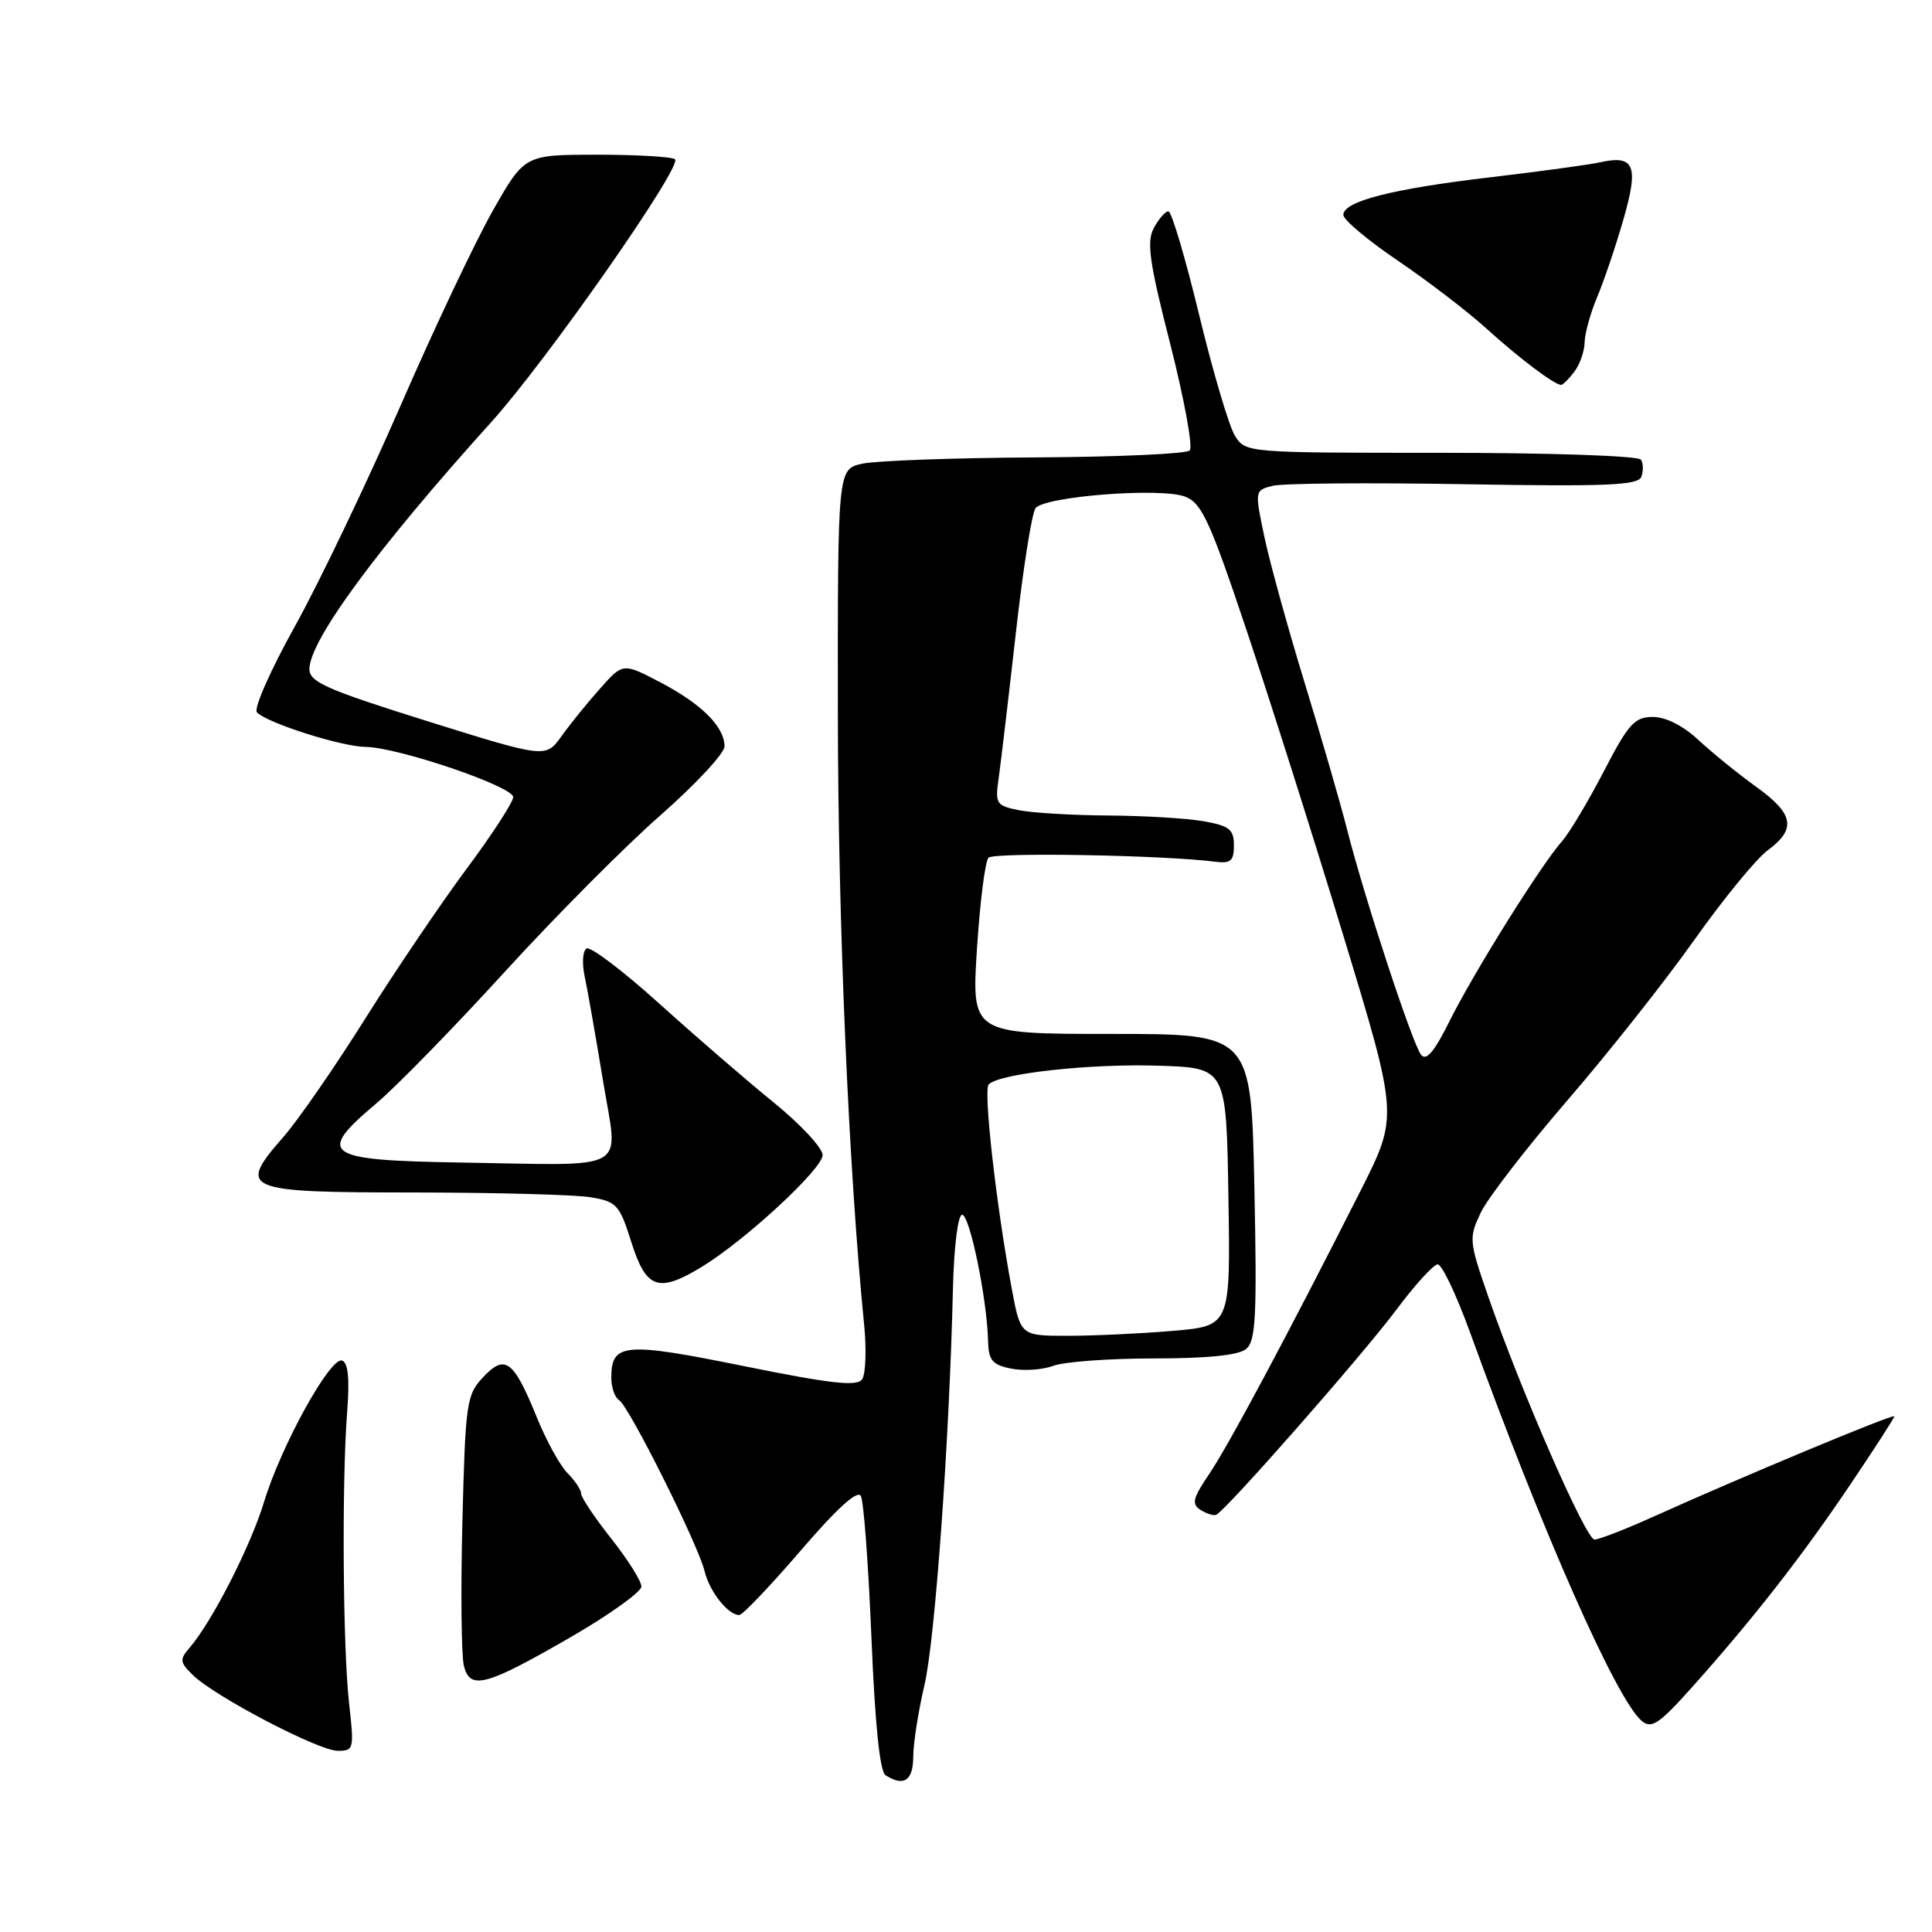 <?xml version="1.0" encoding="UTF-8" standalone="no"?>
<!DOCTYPE svg PUBLIC "-//W3C//DTD SVG 1.1//EN" "http://www.w3.org/Graphics/SVG/1.1/DTD/svg11.dtd" >
<svg xmlns="http://www.w3.org/2000/svg" xmlns:xlink="http://www.w3.org/1999/xlink" version="1.1" viewBox="0 0 256 256">
 <g >
 <path fill="currentColor"
d=" M 121.01 232.75 C 121.02 230.96 121.69 226.71 122.49 223.30 C 123.90 217.32 125.80 190.89 126.27 170.74 C 126.40 165.23 126.93 160.98 127.48 160.96 C 128.48 160.92 130.78 172.04 130.92 177.62 C 130.99 180.27 131.46 180.84 134.00 181.35 C 135.65 181.68 138.15 181.51 139.57 180.98 C 140.98 180.44 146.96 180.00 152.87 180.00 C 160.00 180.00 164.13 179.58 165.12 178.75 C 166.40 177.69 166.57 174.43 166.21 157.25 C 165.79 137.00 165.79 137.00 147.27 137.00 C 128.74 137.00 128.74 137.00 129.45 125.75 C 129.85 119.56 130.53 114.12 130.98 113.65 C 131.70 112.91 154.12 113.30 161.00 114.18 C 163.08 114.45 163.50 114.08 163.50 112.02 C 163.50 109.90 162.90 109.43 159.50 108.82 C 157.30 108.43 151.62 108.09 146.88 108.06 C 142.13 108.03 136.80 107.71 135.03 107.36 C 131.99 106.75 131.84 106.51 132.33 103.11 C 132.61 101.12 133.63 92.53 134.59 84.00 C 135.54 75.47 136.73 67.98 137.21 67.34 C 138.42 65.76 153.83 64.57 157.04 65.81 C 159.24 66.66 160.32 69.02 165.22 83.64 C 168.32 92.91 174.11 111.16 178.07 124.20 C 185.27 147.90 185.27 147.90 180.32 157.70 C 170.65 176.83 162.78 191.55 160.22 195.32 C 158.06 198.51 157.86 199.30 159.06 200.06 C 159.85 200.56 160.78 200.86 161.13 200.73 C 162.31 200.30 180.47 179.64 185.00 173.58 C 187.47 170.27 189.95 167.55 190.50 167.53 C 191.05 167.51 192.97 171.55 194.77 176.50 C 204.45 203.19 214.22 225.28 217.55 228.04 C 218.85 229.12 219.87 228.42 224.29 223.47 C 232.39 214.39 238.72 206.28 245.12 196.79 C 248.35 192.00 251.00 187.90 251.00 187.67 C 251.00 187.27 231.08 195.56 218.92 201.04 C 215.30 202.67 211.86 204.00 211.28 204.00 C 210.14 204.00 201.57 184.41 197.21 171.83 C 194.64 164.42 194.61 164.04 196.22 160.66 C 197.14 158.74 202.30 152.05 207.69 145.80 C 213.09 139.55 220.64 130.00 224.48 124.58 C 228.32 119.16 232.70 113.80 234.23 112.67 C 238.07 109.83 237.71 107.85 232.67 104.23 C 230.29 102.52 226.87 99.74 225.06 98.06 C 223.04 96.17 220.73 95.00 219.02 95.00 C 216.59 95.00 215.78 95.90 212.49 102.25 C 210.42 106.24 207.93 110.40 206.95 111.50 C 204.20 114.60 195.28 128.86 192.10 135.25 C 190.04 139.39 188.98 140.65 188.29 139.75 C 187.12 138.22 180.77 118.89 178.52 110.00 C 177.61 106.42 175.07 97.65 172.88 90.50 C 170.69 83.35 168.29 74.68 167.56 71.24 C 166.24 64.98 166.24 64.98 168.65 64.37 C 169.98 64.04 181.39 63.94 194.01 64.16 C 212.78 64.48 217.05 64.31 217.48 63.19 C 217.77 62.44 217.75 61.41 217.44 60.91 C 217.13 60.40 205.45 60.00 190.96 60.00 C 165.17 60.00 165.04 59.99 163.64 57.75 C 162.86 56.51 160.73 49.31 158.90 41.75 C 157.07 34.19 155.24 28.00 154.82 28.00 C 154.41 28.00 153.54 29.00 152.89 30.21 C 151.91 32.04 152.29 34.74 155.08 45.65 C 156.93 52.93 158.09 59.25 157.64 59.69 C 157.20 60.14 147.98 60.55 137.17 60.61 C 126.35 60.67 116.04 61.05 114.25 61.44 C 111.00 62.16 111.00 62.16 111.02 94.33 C 111.04 122.18 112.45 154.97 114.50 175.50 C 114.83 178.80 114.71 182.07 114.24 182.76 C 113.56 183.74 110.19 183.37 98.54 181.01 C 82.70 177.80 81.00 177.95 81.00 182.56 C 81.00 183.84 81.46 185.17 82.03 185.52 C 83.35 186.33 92.50 204.65 93.36 208.18 C 94.01 210.89 96.47 214.00 97.95 214.00 C 98.40 214.00 102.05 210.16 106.08 205.48 C 110.91 199.85 113.63 197.39 114.07 198.23 C 114.45 198.93 115.07 207.37 115.47 217.00 C 115.94 228.45 116.58 234.75 117.34 235.23 C 119.77 236.78 121.00 235.95 121.01 232.75 Z  M 46.26 225.75 C 45.43 218.44 45.28 196.31 46.00 187.09 C 46.34 182.70 46.13 180.56 45.33 180.28 C 43.77 179.76 37.26 191.55 35.01 198.95 C 33.25 204.79 28.14 214.81 25.16 218.29 C 23.77 219.90 23.81 220.25 25.56 221.96 C 28.47 224.80 42.18 231.97 44.73 231.99 C 46.89 232.00 46.94 231.77 46.26 225.75 Z  M 75.93 216.75 C 80.90 213.86 84.98 210.92 84.99 210.22 C 84.99 209.52 83.20 206.66 81.00 203.88 C 78.80 201.10 77.00 198.41 77.00 197.91 C 77.00 197.41 76.19 196.19 75.20 195.20 C 74.20 194.20 72.36 190.85 71.10 187.73 C 68.04 180.21 66.92 179.39 64.01 182.49 C 61.82 184.82 61.67 185.87 61.27 201.62 C 61.04 210.79 61.13 219.39 61.47 220.74 C 62.29 224.01 64.39 223.43 75.93 216.75 Z  M 93.00 167.86 C 98.77 164.34 109.00 154.88 109.00 153.05 C 109.00 152.12 106.11 149.01 102.59 146.14 C 99.06 143.28 92.23 137.38 87.40 133.02 C 82.58 128.67 78.22 125.36 77.72 125.68 C 77.21 125.99 77.10 127.65 77.47 129.37 C 77.84 131.09 78.94 137.34 79.91 143.25 C 81.91 155.54 83.91 154.40 61.00 154.04 C 42.93 153.75 41.83 152.98 49.84 146.23 C 52.51 143.98 60.15 136.15 66.84 128.82 C 73.52 121.50 82.82 112.14 87.50 108.04 C 92.17 103.93 96.00 99.82 96.00 98.90 C 96.00 96.31 92.98 93.29 87.53 90.43 C 82.55 87.82 82.55 87.82 79.53 91.22 C 77.86 93.08 75.56 95.93 74.41 97.54 C 72.31 100.46 72.31 100.46 56.66 95.57 C 43.31 91.39 41.00 90.37 41.00 88.67 C 41.00 84.88 49.97 72.69 65.15 55.87 C 72.45 47.77 90.41 22.08 89.45 21.11 C 89.11 20.78 84.49 20.50 79.17 20.50 C 69.51 20.50 69.51 20.50 65.31 27.90 C 63.00 31.96 57.46 43.66 53.01 53.90 C 48.55 64.13 42.28 77.22 39.07 83.00 C 35.85 88.78 33.59 93.90 34.04 94.38 C 35.35 95.79 45.22 98.93 48.44 98.97 C 52.74 99.02 68.00 104.21 68.00 105.62 C 68.00 106.28 65.21 110.58 61.80 115.16 C 58.39 119.75 52.35 128.68 48.38 135.00 C 44.41 141.32 39.55 148.36 37.57 150.63 C 31.40 157.69 32.12 158.00 54.86 158.01 C 65.66 158.02 76.18 158.30 78.24 158.64 C 81.73 159.22 82.09 159.62 83.67 164.63 C 85.62 170.80 87.25 171.36 93.00 167.86 Z  M 208.61 49.25 C 209.34 48.29 209.95 46.54 209.97 45.37 C 209.99 44.20 210.73 41.50 211.63 39.37 C 212.53 37.24 214.10 32.60 215.12 29.05 C 217.17 21.92 216.58 20.49 212.00 21.51 C 210.62 21.82 204.10 22.71 197.50 23.49 C 184.42 25.03 178.00 26.67 178.00 28.48 C 178.00 29.12 181.26 31.86 185.25 34.56 C 189.24 37.27 194.53 41.32 197.00 43.57 C 201.31 47.48 205.98 51.00 206.86 51.00 C 207.09 51.00 207.88 50.21 208.61 49.25 Z  M 134.06 170.75 C 132.01 159.75 130.29 144.53 131.00 143.71 C 132.25 142.26 144.42 140.91 153.52 141.21 C 162.50 141.50 162.50 141.50 162.77 158.60 C 163.05 175.70 163.05 175.70 155.37 176.35 C 151.15 176.71 144.89 177.00 141.46 177.00 C 135.23 177.00 135.23 177.00 134.06 170.75 Z "/>
</g>
</svg>